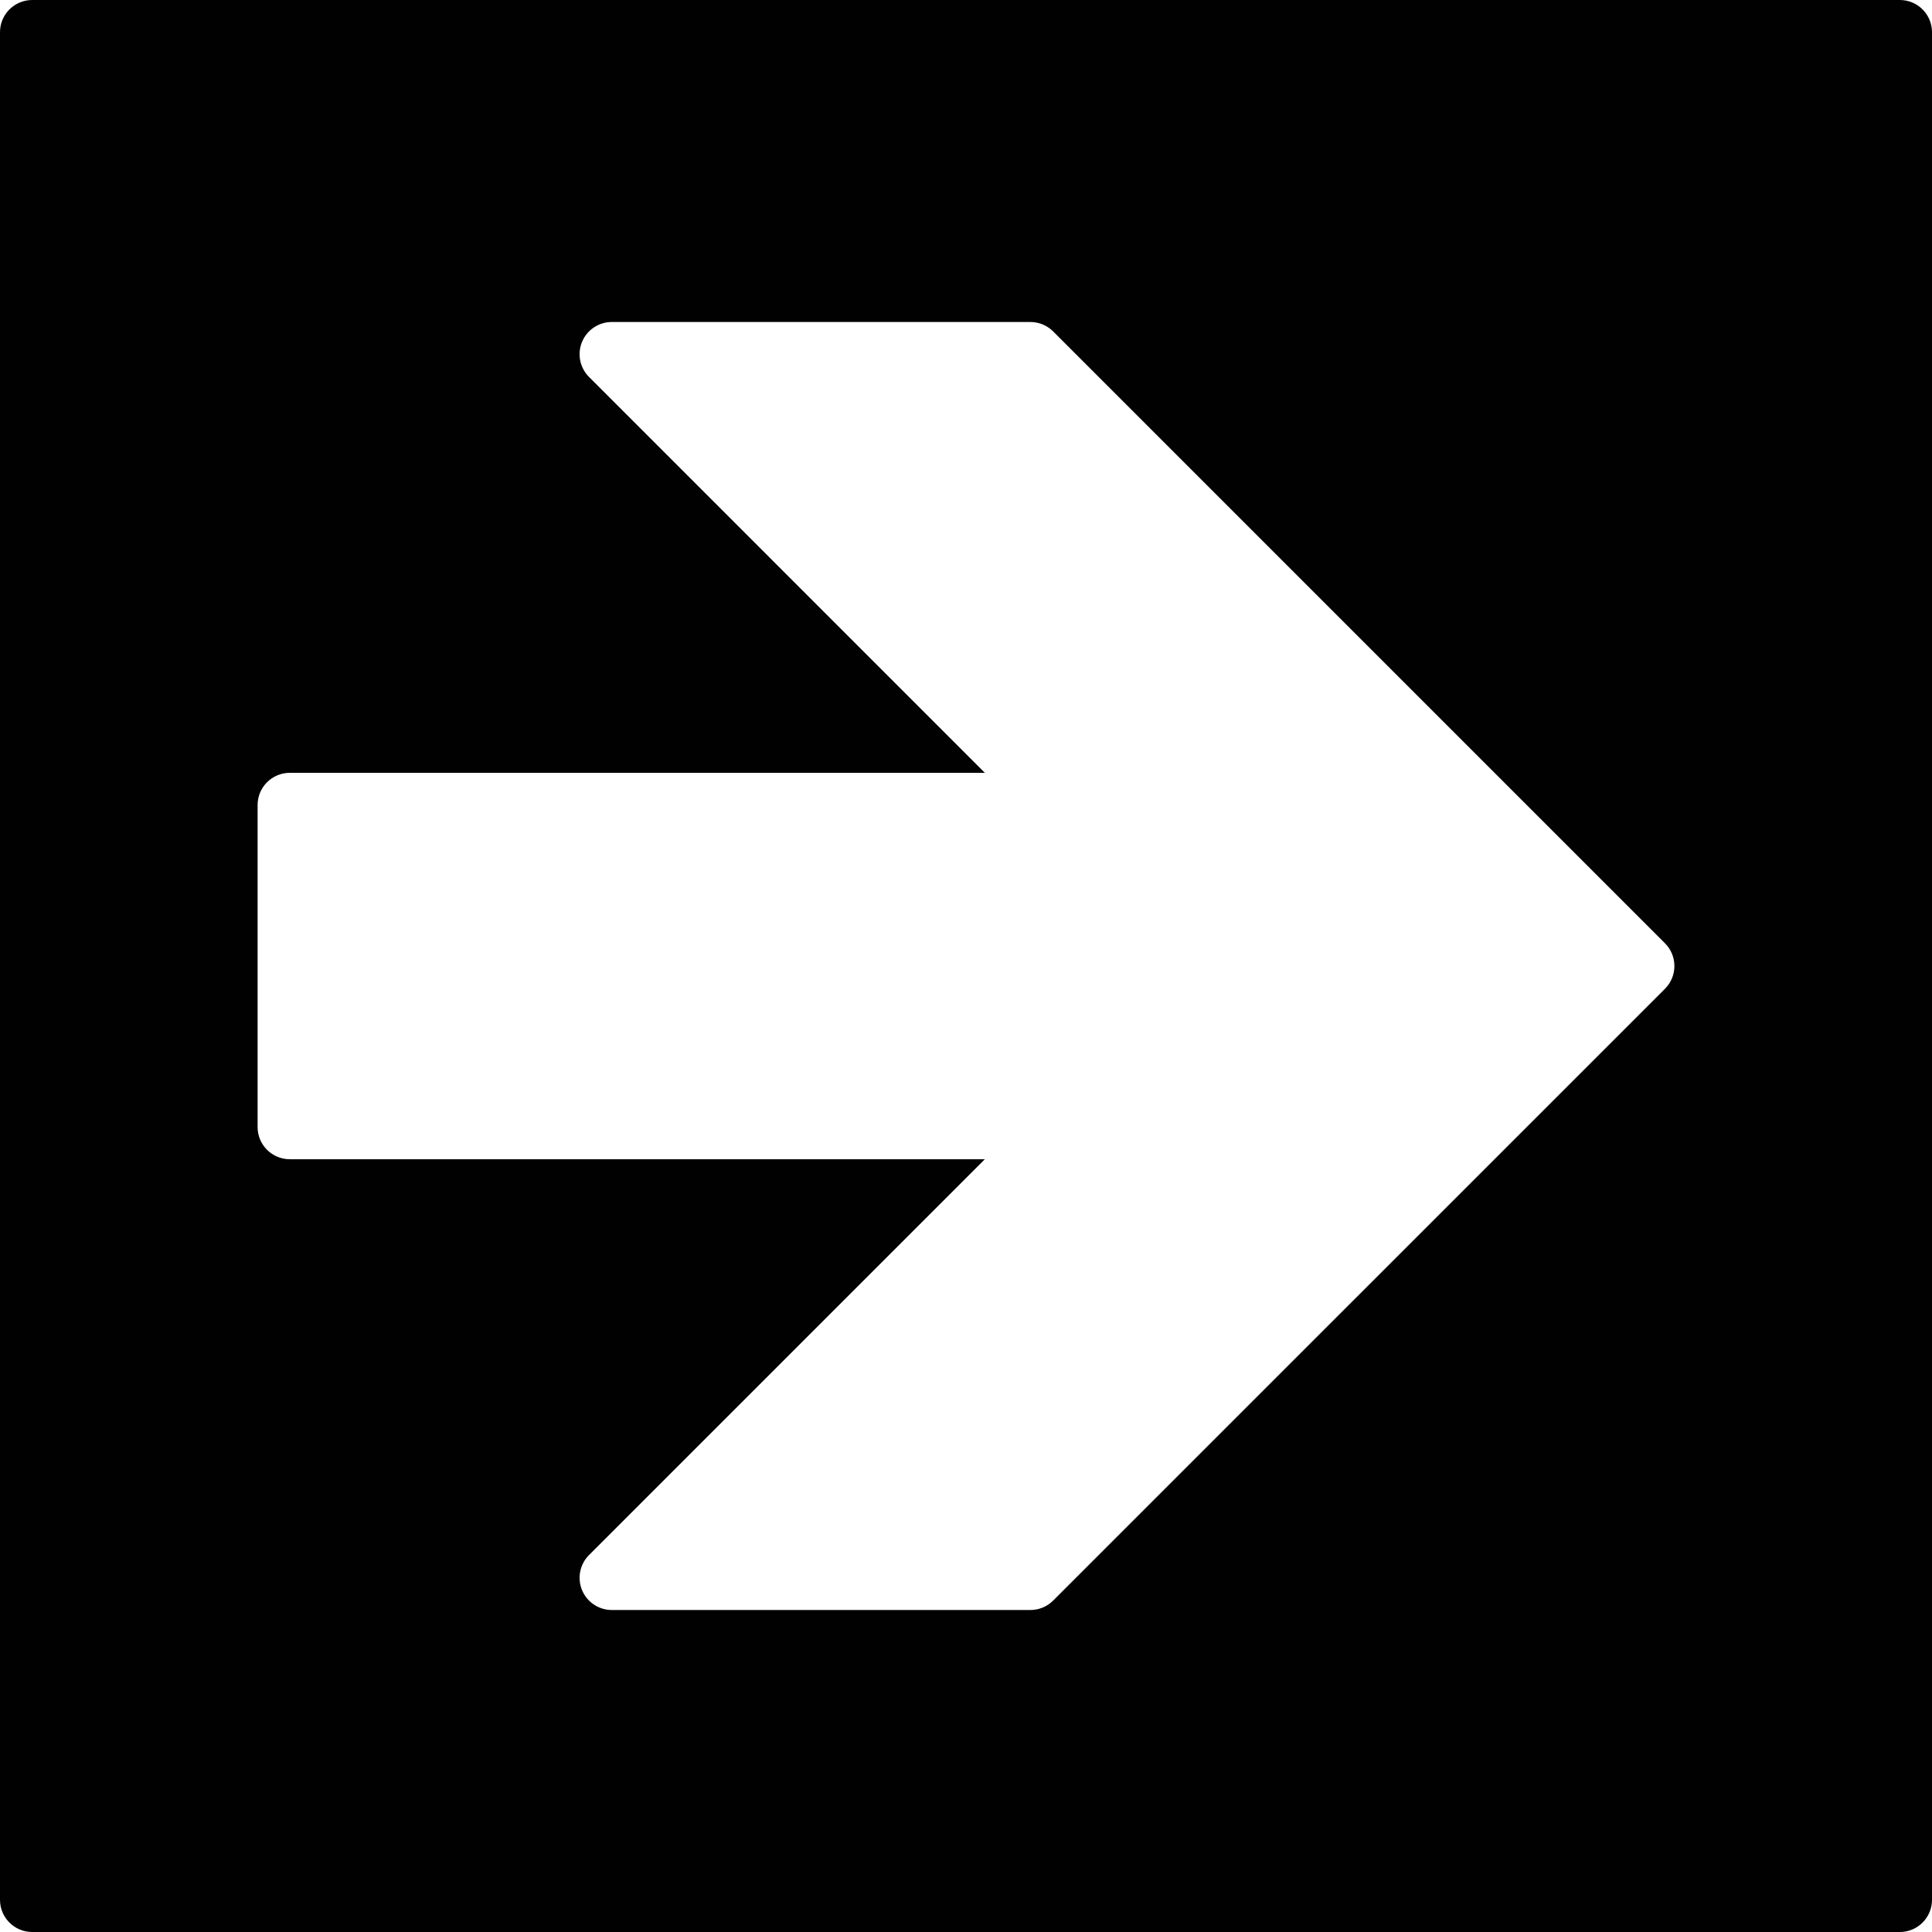 <?xml version="1.0" encoding="utf-8"?>
<!-- Generator: Adobe Illustrator 17.0.0, SVG Export Plug-In . SVG Version: 6.00 Build 0)  -->
<!DOCTYPE svg PUBLIC "-//W3C//DTD SVG 1.1//EN" "http://www.w3.org/Graphics/SVG/1.1/DTD/svg11.dtd">
<svg version="1.1" id="Layer_2" xmlns="http://www.w3.org/2000/svg" xmlns:xlink="http://www.w3.org/1999/xlink" x="0px" y="0px"
	 width="60px" height="60px" viewBox="0 0 60 60" enable-background="new 0 0 60 60" xml:space="preserve">
<path fill="#010101" d="M59,0H1C0.448,0,0,0.447,0,1v58c0,0.553,0.448,1,1,1h58c0.552,0,1-0.447,1-1V1C60,0.447,59.552,0,59,0z
	 M51.707,30.708l-19,18.999C32.52,49.895,32.266,50,32,50H19c-0.404,0-0.769-0.243-0.924-0.617c-0.155-0.374-0.069-0.804,0.217-1.09
	l12.292-12.292H9c-0.552,0-1-0.447-1-1v-10c0-0.553,0.448-1,1-1h21.586L18.293,11.707c-0.286-0.286-0.372-0.716-0.217-1.09
	C18.231,10.243,18.596,10,19,10h13c0.265,0,0.52,0.106,0.707,0.293l19,19.001C51.895,29.481,52,29.735,52,30.001
	S51.895,30.521,51.707,30.708z"/>
</svg>
